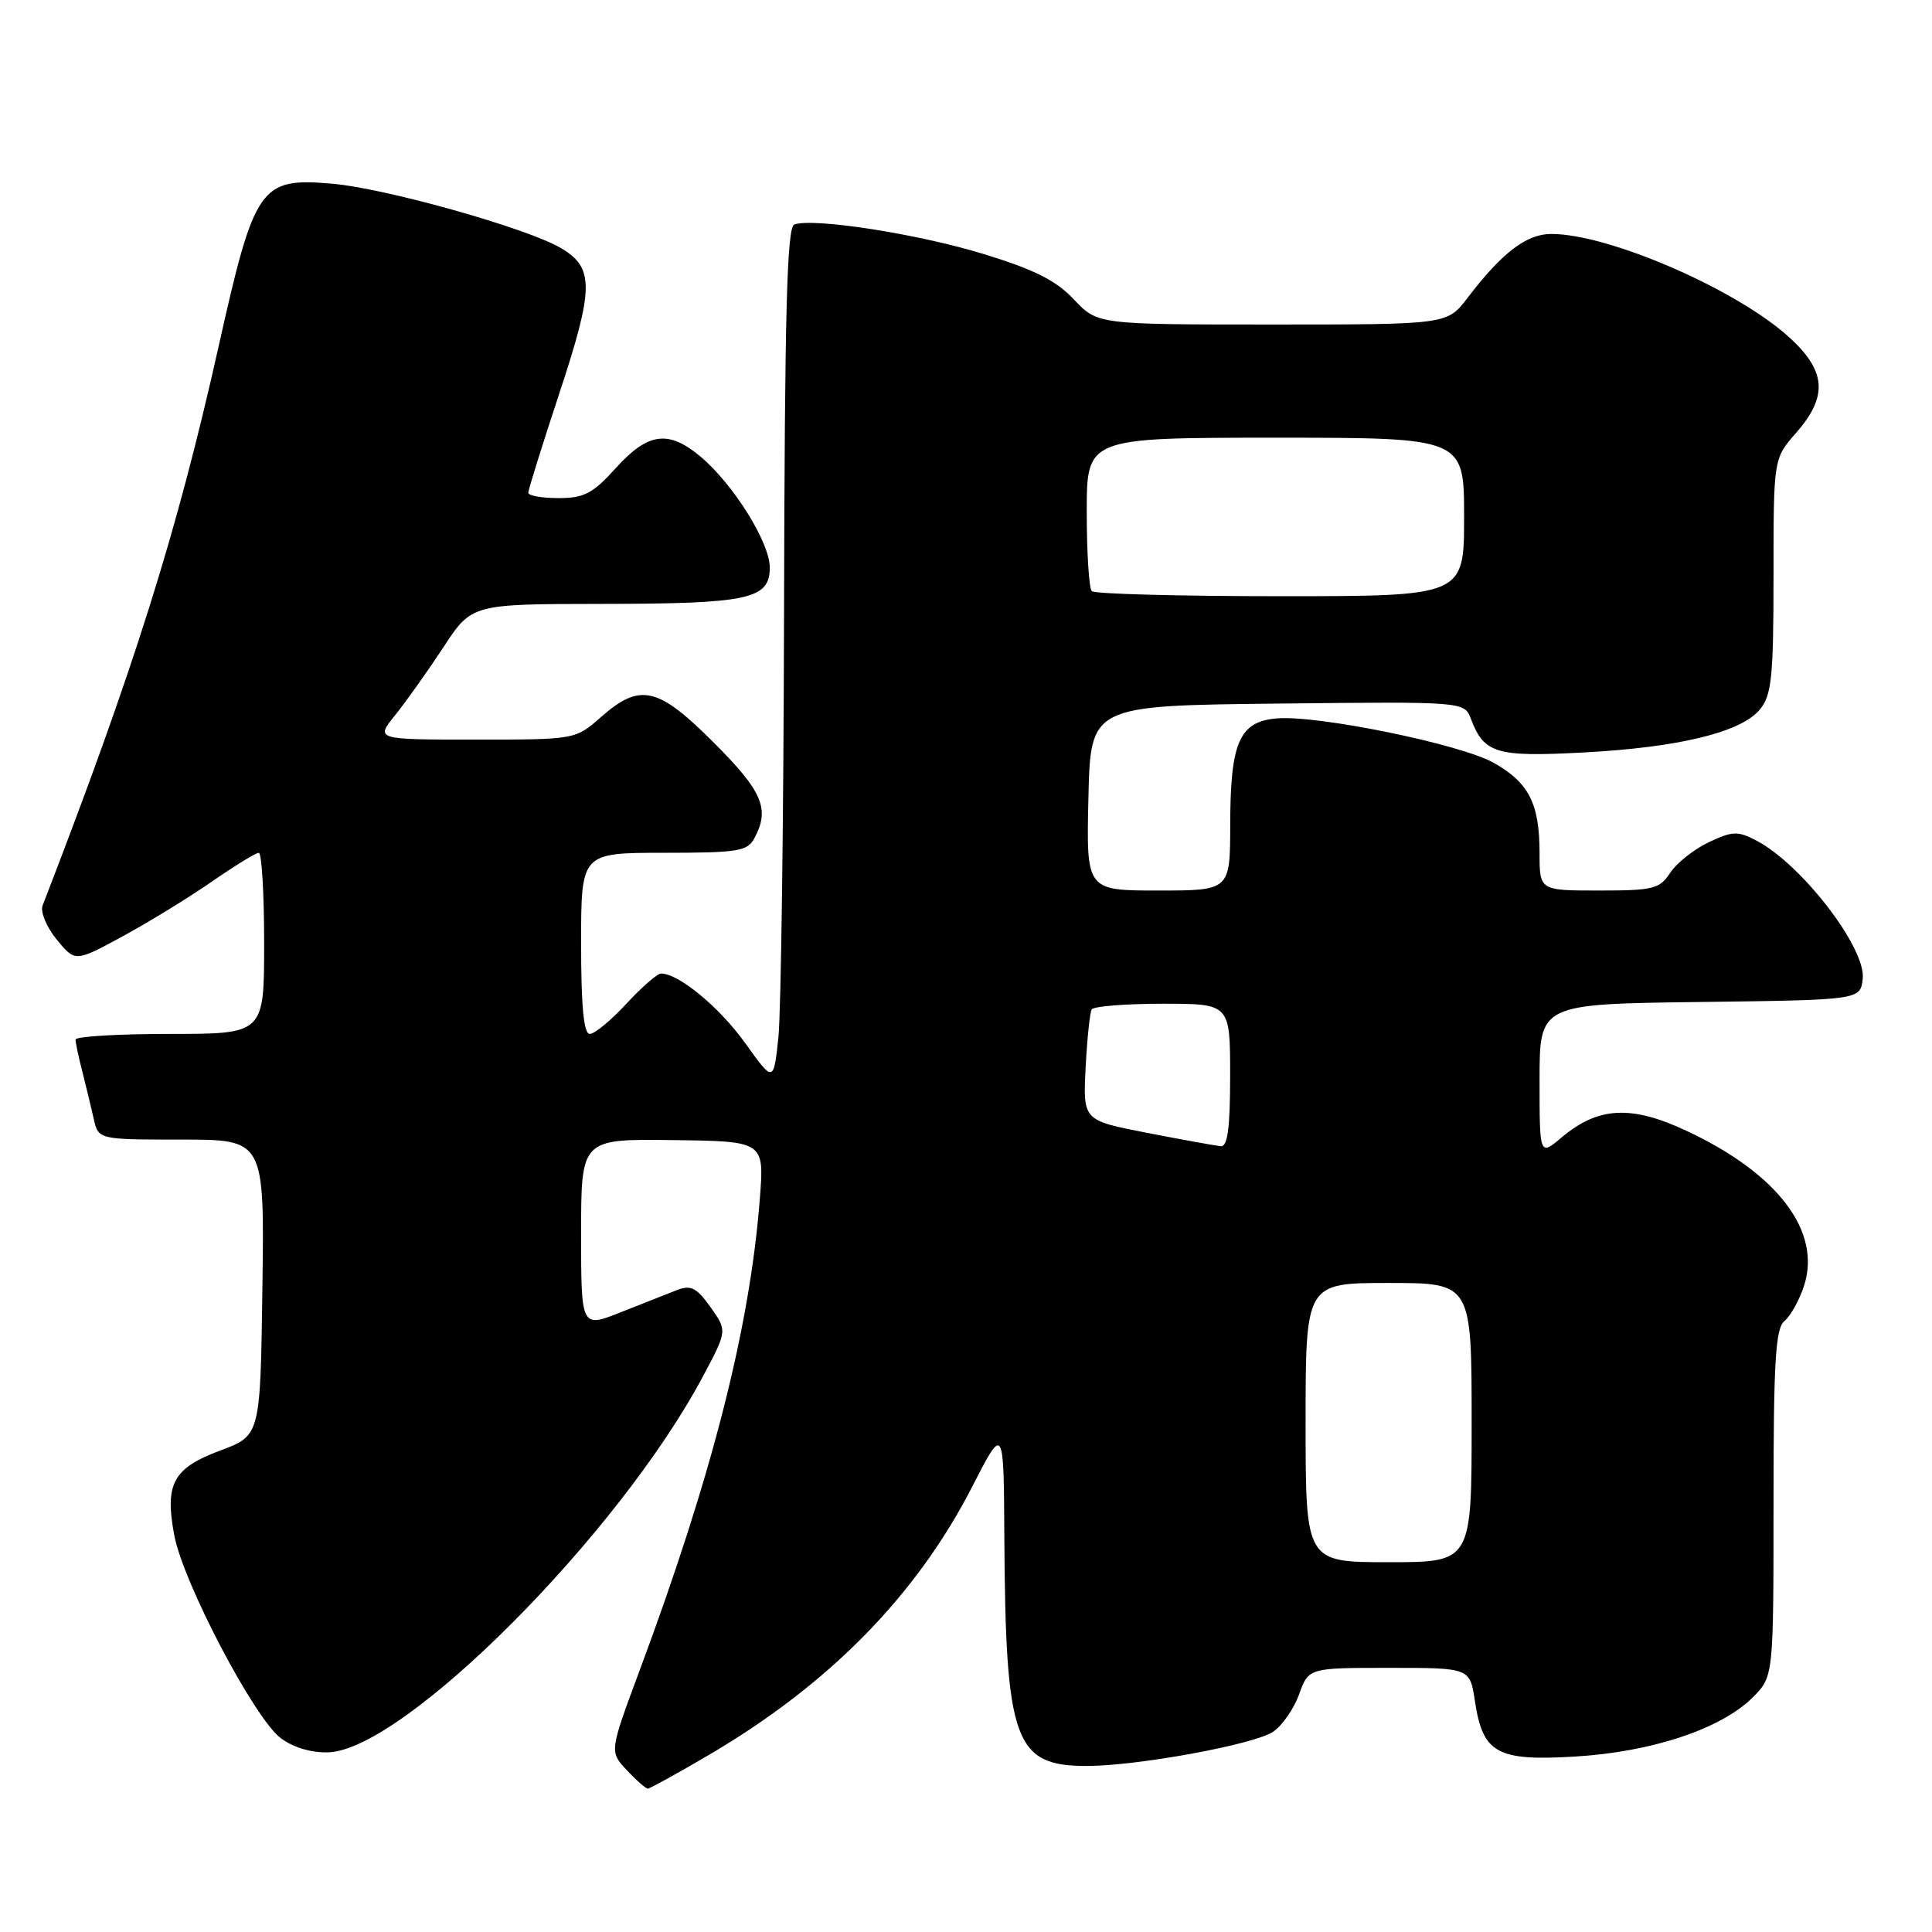 <?xml version="1.0" encoding="UTF-8" standalone="no"?>
<!DOCTYPE svg PUBLIC "-//W3C//DTD SVG 1.1//EN" "http://www.w3.org/Graphics/SVG/1.1/DTD/svg11.dtd" >
<svg xmlns="http://www.w3.org/2000/svg" xmlns:xlink="http://www.w3.org/1999/xlink" version="1.1" viewBox="0 0 256 256">
 <g >
 <path fill="currentColor"
d=" M 93.91 232.55 C 109.89 223.17 121.43 211.41 128.84 196.96 C 133.00 188.84 133.00 188.84 133.08 203.67 C 133.24 230.73 134.41 234.00 143.98 234.00 C 150.68 234.00 166.08 231.18 168.68 229.48 C 169.87 228.69 171.43 226.46 172.13 224.53 C 173.40 221.00 173.40 221.00 184.09 221.00 C 194.77 221.00 194.77 221.00 195.43 225.38 C 196.47 232.33 198.35 233.38 208.73 232.75 C 218.90 232.14 228.07 229.08 232.24 224.92 C 235.00 222.15 235.00 222.15 235.00 199.20 C 235.00 180.38 235.26 176.03 236.45 175.04 C 237.25 174.38 238.41 172.30 239.03 170.42 C 241.41 163.20 235.60 155.51 223.45 149.83 C 216.14 146.41 211.76 146.64 206.93 150.71 C 204.00 153.18 204.00 153.18 204.00 143.11 C 204.00 133.04 204.00 133.04 225.25 132.77 C 246.50 132.50 246.50 132.50 246.82 129.69 C 247.29 125.65 238.72 114.51 232.73 111.38 C 230.27 110.09 229.56 110.11 226.40 111.61 C 224.45 112.54 222.16 114.36 221.31 115.65 C 219.91 117.79 219.06 118.00 211.88 118.00 C 204.00 118.00 204.00 118.00 204.00 113.05 C 204.00 106.49 202.59 103.70 197.93 101.08 C 193.52 98.60 174.65 94.74 169.20 95.19 C 164.22 95.61 163.03 98.32 163.01 109.25 C 163.00 118.00 163.00 118.00 153.47 118.00 C 143.94 118.00 143.94 118.00 144.22 105.75 C 144.50 93.50 144.50 93.50 169.27 93.23 C 194.04 92.96 194.04 92.96 194.91 95.27 C 196.65 99.85 198.25 100.32 209.77 99.71 C 222.50 99.04 230.76 97.02 233.22 93.98 C 234.76 92.08 235.00 89.66 235.00 76.27 C 235.00 60.76 235.00 60.76 238.00 57.35 C 242.25 52.50 241.99 49.13 237.02 44.64 C 230.01 38.30 213.17 31.00 205.56 31.00 C 202.27 31.00 199.03 33.47 194.45 39.48 C 191.76 43.00 191.76 43.00 168.60 43.00 C 145.44 43.00 145.44 43.00 142.31 39.69 C 139.95 37.17 137.04 35.71 130.31 33.65 C 121.64 30.99 107.75 28.83 105.25 29.75 C 104.27 30.11 103.98 41.33 103.89 80.86 C 103.83 108.71 103.49 134.19 103.14 137.48 C 102.50 143.46 102.50 143.46 98.73 138.20 C 95.33 133.46 89.95 129.01 87.60 129.00 C 87.10 129.00 85.03 130.80 83.00 133.00 C 80.97 135.20 78.79 137.00 78.15 137.00 C 77.35 137.00 77.00 133.40 77.00 125.00 C 77.00 113.00 77.00 113.00 87.96 113.00 C 97.78 113.00 99.04 112.80 99.96 111.07 C 102.04 107.19 101.05 104.87 94.59 98.41 C 87.17 90.99 84.83 90.45 79.65 95.00 C 76.24 98.00 76.24 98.00 62.99 98.00 C 49.74 98.00 49.74 98.00 52.37 94.75 C 53.81 92.96 56.68 88.92 58.75 85.77 C 62.50 80.04 62.50 80.04 79.68 80.02 C 99.24 80.00 102.00 79.40 102.00 75.20 C 102.00 71.89 97.19 64.18 92.84 60.52 C 88.59 56.94 85.87 57.30 81.62 62.00 C 78.55 65.40 77.40 66.00 74.00 66.00 C 71.80 66.00 70.00 65.68 70.00 65.29 C 70.00 64.90 71.87 58.91 74.16 51.98 C 78.73 38.12 78.75 35.46 74.29 32.85 C 69.78 30.21 51.04 24.94 44.00 24.34 C 34.46 23.52 33.74 24.55 28.96 45.93 C 23.45 70.58 17.77 88.64 5.64 120.00 C 5.33 120.83 6.17 122.85 7.51 124.49 C 9.96 127.48 9.96 127.48 16.23 124.08 C 19.68 122.21 24.99 118.95 28.04 116.84 C 31.09 114.73 33.90 113.00 34.29 113.00 C 34.68 113.00 35.00 118.40 35.00 125.00 C 35.00 137.00 35.00 137.00 22.50 137.00 C 15.62 137.00 10.00 137.34 10.01 137.75 C 10.01 138.16 10.41 140.07 10.91 142.00 C 11.40 143.93 12.08 146.74 12.42 148.25 C 13.04 151.00 13.04 151.00 24.04 151.00 C 35.04 151.00 35.04 151.00 34.77 170.61 C 34.50 190.22 34.50 190.22 29.19 192.20 C 22.93 194.54 21.81 196.59 23.09 203.43 C 24.26 209.69 33.74 227.76 37.21 230.32 C 38.88 231.56 41.30 232.28 43.54 232.19 C 53.58 231.81 81.93 203.37 93.10 182.46 C 96.37 176.33 96.37 176.33 94.15 173.21 C 92.31 170.62 91.54 170.23 89.71 170.94 C 88.49 171.41 85.14 172.74 82.25 173.88 C 77.00 175.97 77.00 175.97 77.00 163.44 C 77.00 150.91 77.00 150.91 89.14 151.07 C 101.28 151.22 101.28 151.22 100.68 158.86 C 99.36 175.92 94.34 195.59 84.77 221.30 C 80.75 232.10 80.75 232.10 83.05 234.55 C 84.31 235.90 85.57 237.00 85.84 237.00 C 86.10 237.00 89.74 235.00 93.91 232.55 Z  M 173.00 188.50 C 173.00 170.00 173.00 170.00 184.00 170.00 C 195.00 170.00 195.00 170.00 195.00 188.50 C 195.00 207.00 195.00 207.00 184.00 207.00 C 173.00 207.00 173.00 207.00 173.00 188.50 Z  M 152.00 150.11 C 143.50 148.46 143.50 148.46 143.85 141.48 C 144.05 137.64 144.41 134.16 144.66 133.75 C 144.91 133.34 149.14 133.00 154.06 133.00 C 163.00 133.00 163.00 133.00 163.00 142.50 C 163.00 149.50 162.67 151.97 161.75 151.88 C 161.06 151.81 156.68 151.02 152.00 150.11 Z  M 144.67 78.33 C 144.30 77.97 144.00 73.24 144.00 67.83 C 144.00 58.00 144.00 58.00 169.00 58.00 C 194.00 58.00 194.00 58.00 194.00 68.50 C 194.00 79.00 194.00 79.00 169.67 79.00 C 156.28 79.00 145.03 78.70 144.67 78.33 Z "/>
</g>
</svg>